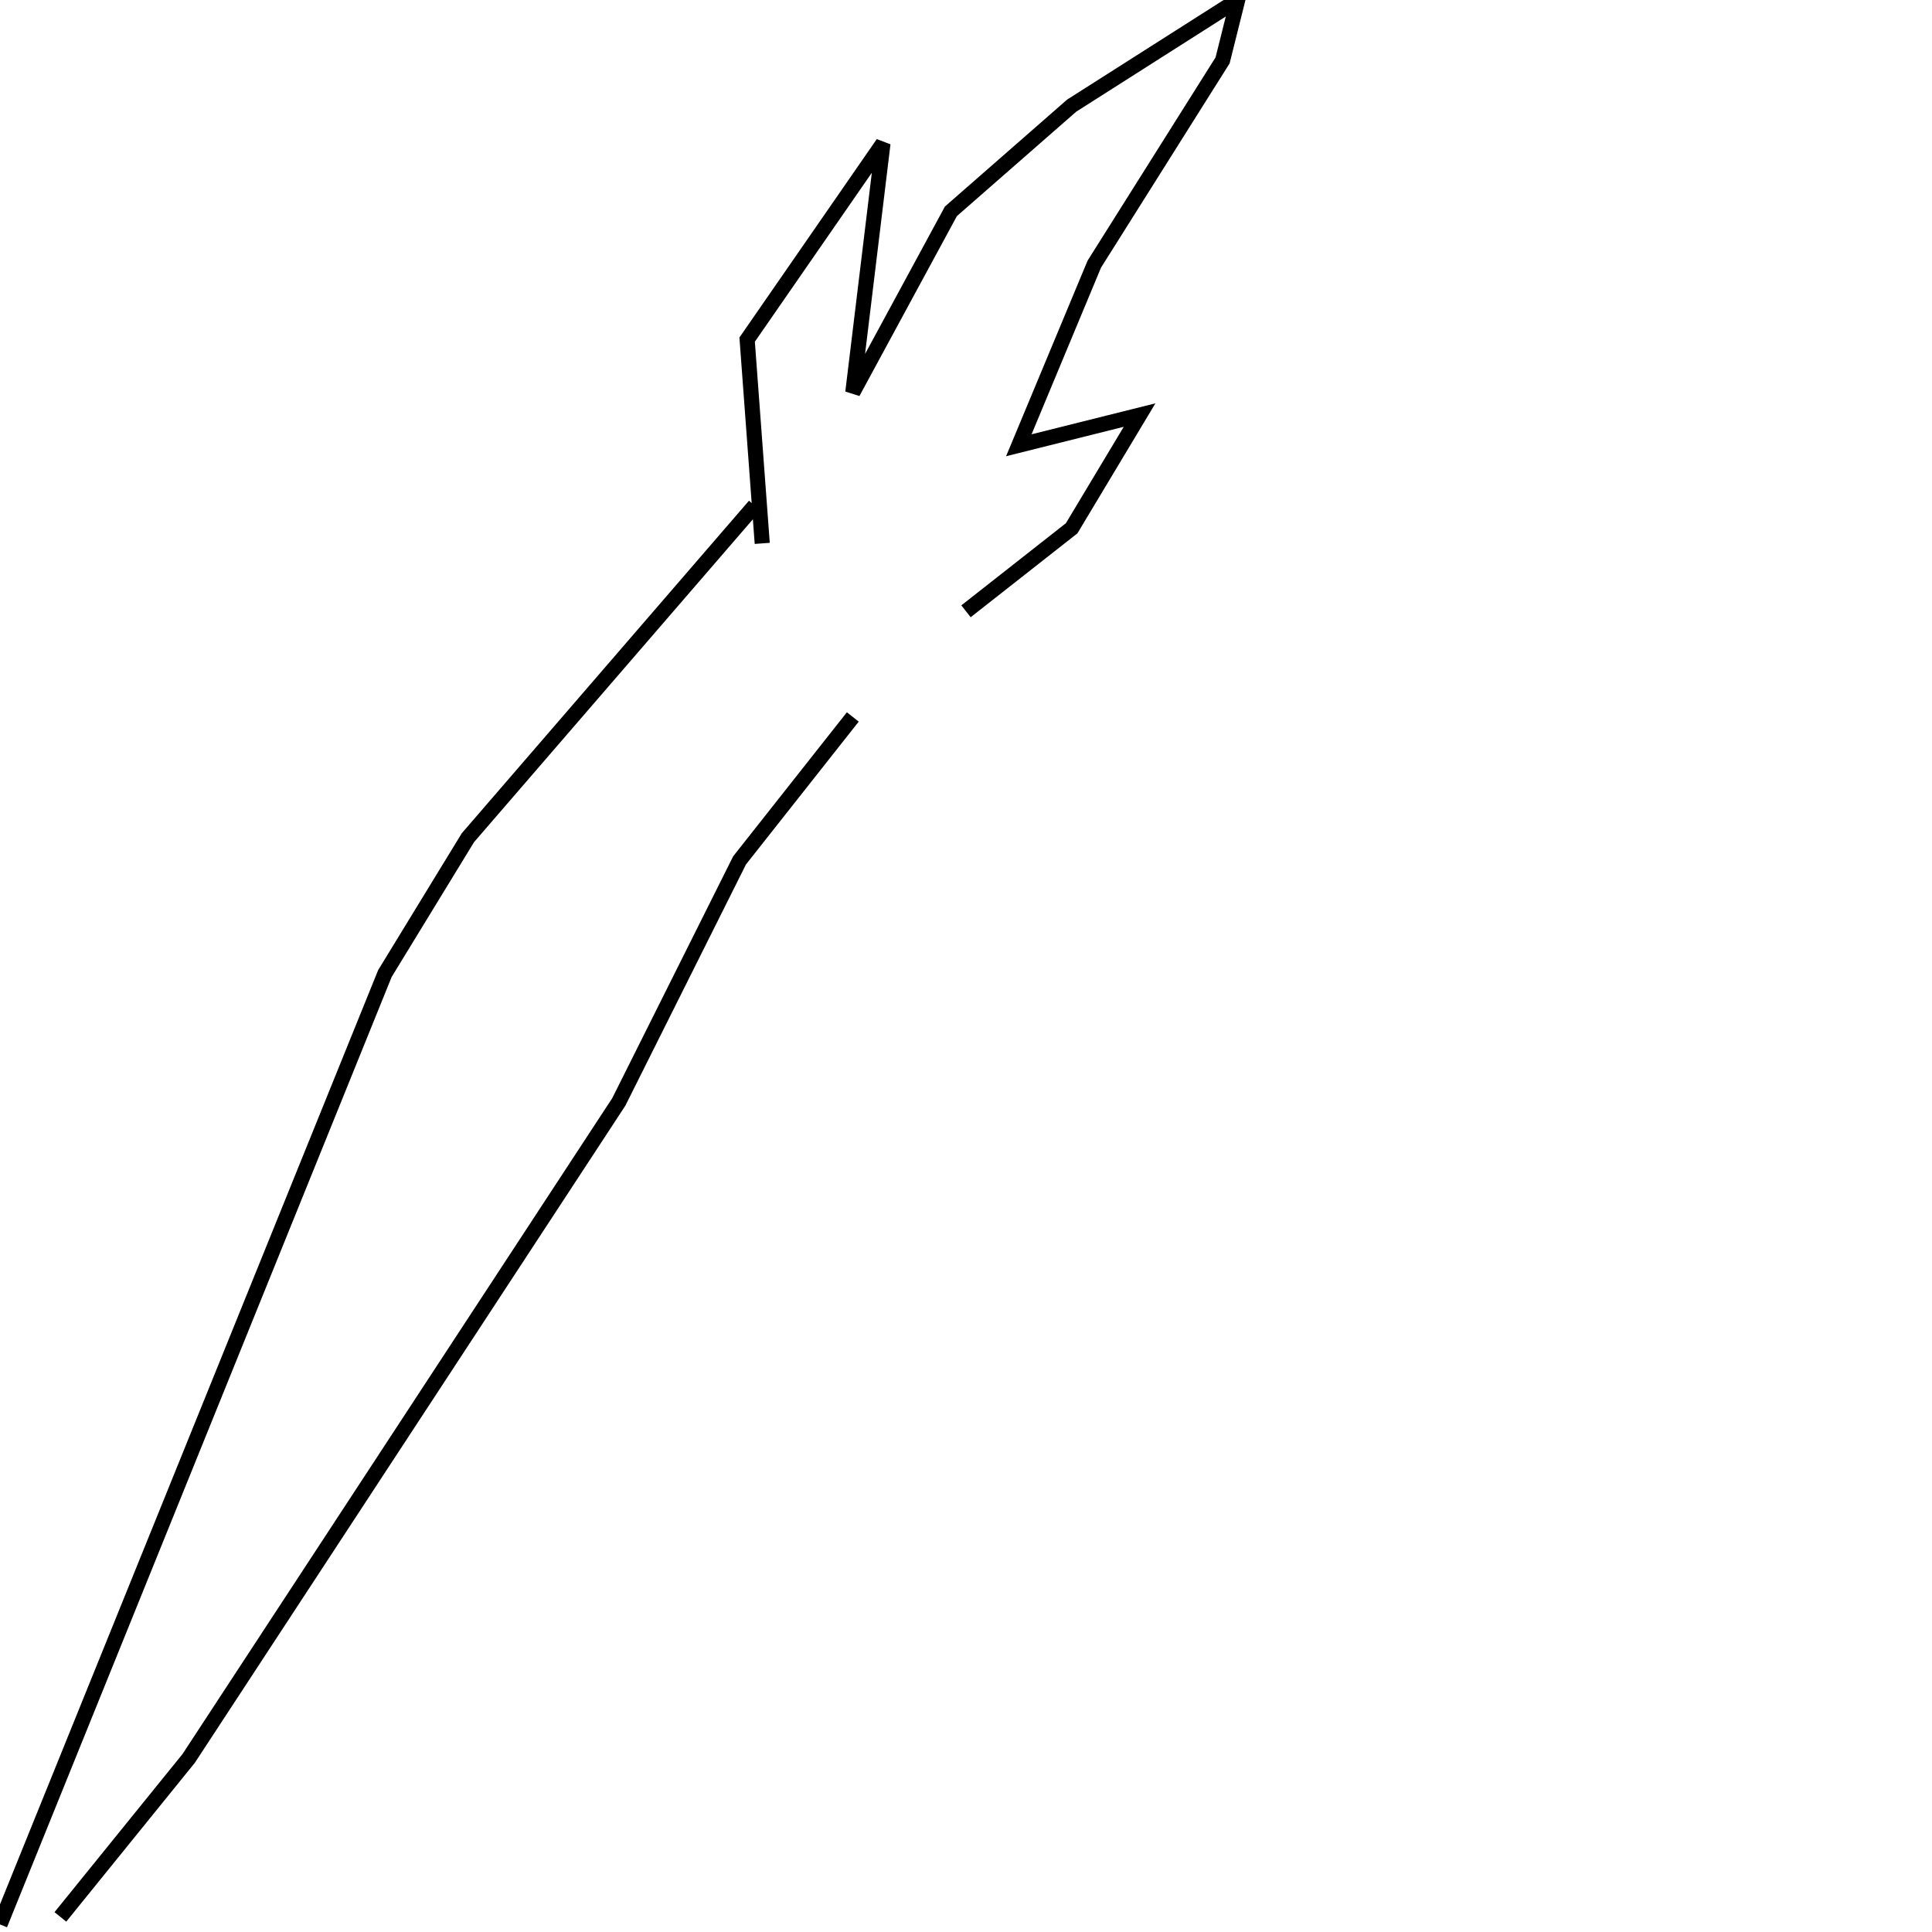 <?xml version="1.0" encoding="utf-8" ?>
<svg baseProfile="full" height="256" version="1.1" width="256" xmlns="http://www.w3.org/2000/svg" xmlns:ev="http://www.w3.org/2001/xml-events" xmlns:xlink="http://www.w3.org/1999/xlink"><defs /><polyline fill="none" points="0,255 51,129 62,111 100,67" stroke="rgb(0%,0%,0%)" stroke-width="2" /><polyline fill="none" points="8,254 25,233 82,146 98,114 113,95" stroke="rgb(0%,0%,0%)" stroke-width="2" /><polyline fill="none" points="101,72 99,45 117,19 113,52 126,28 142,14 164,0 162,8 145,35 135,59 151,55 142,70 128,81" stroke="rgb(0%,0%,0%)" stroke-width="2" /></svg>